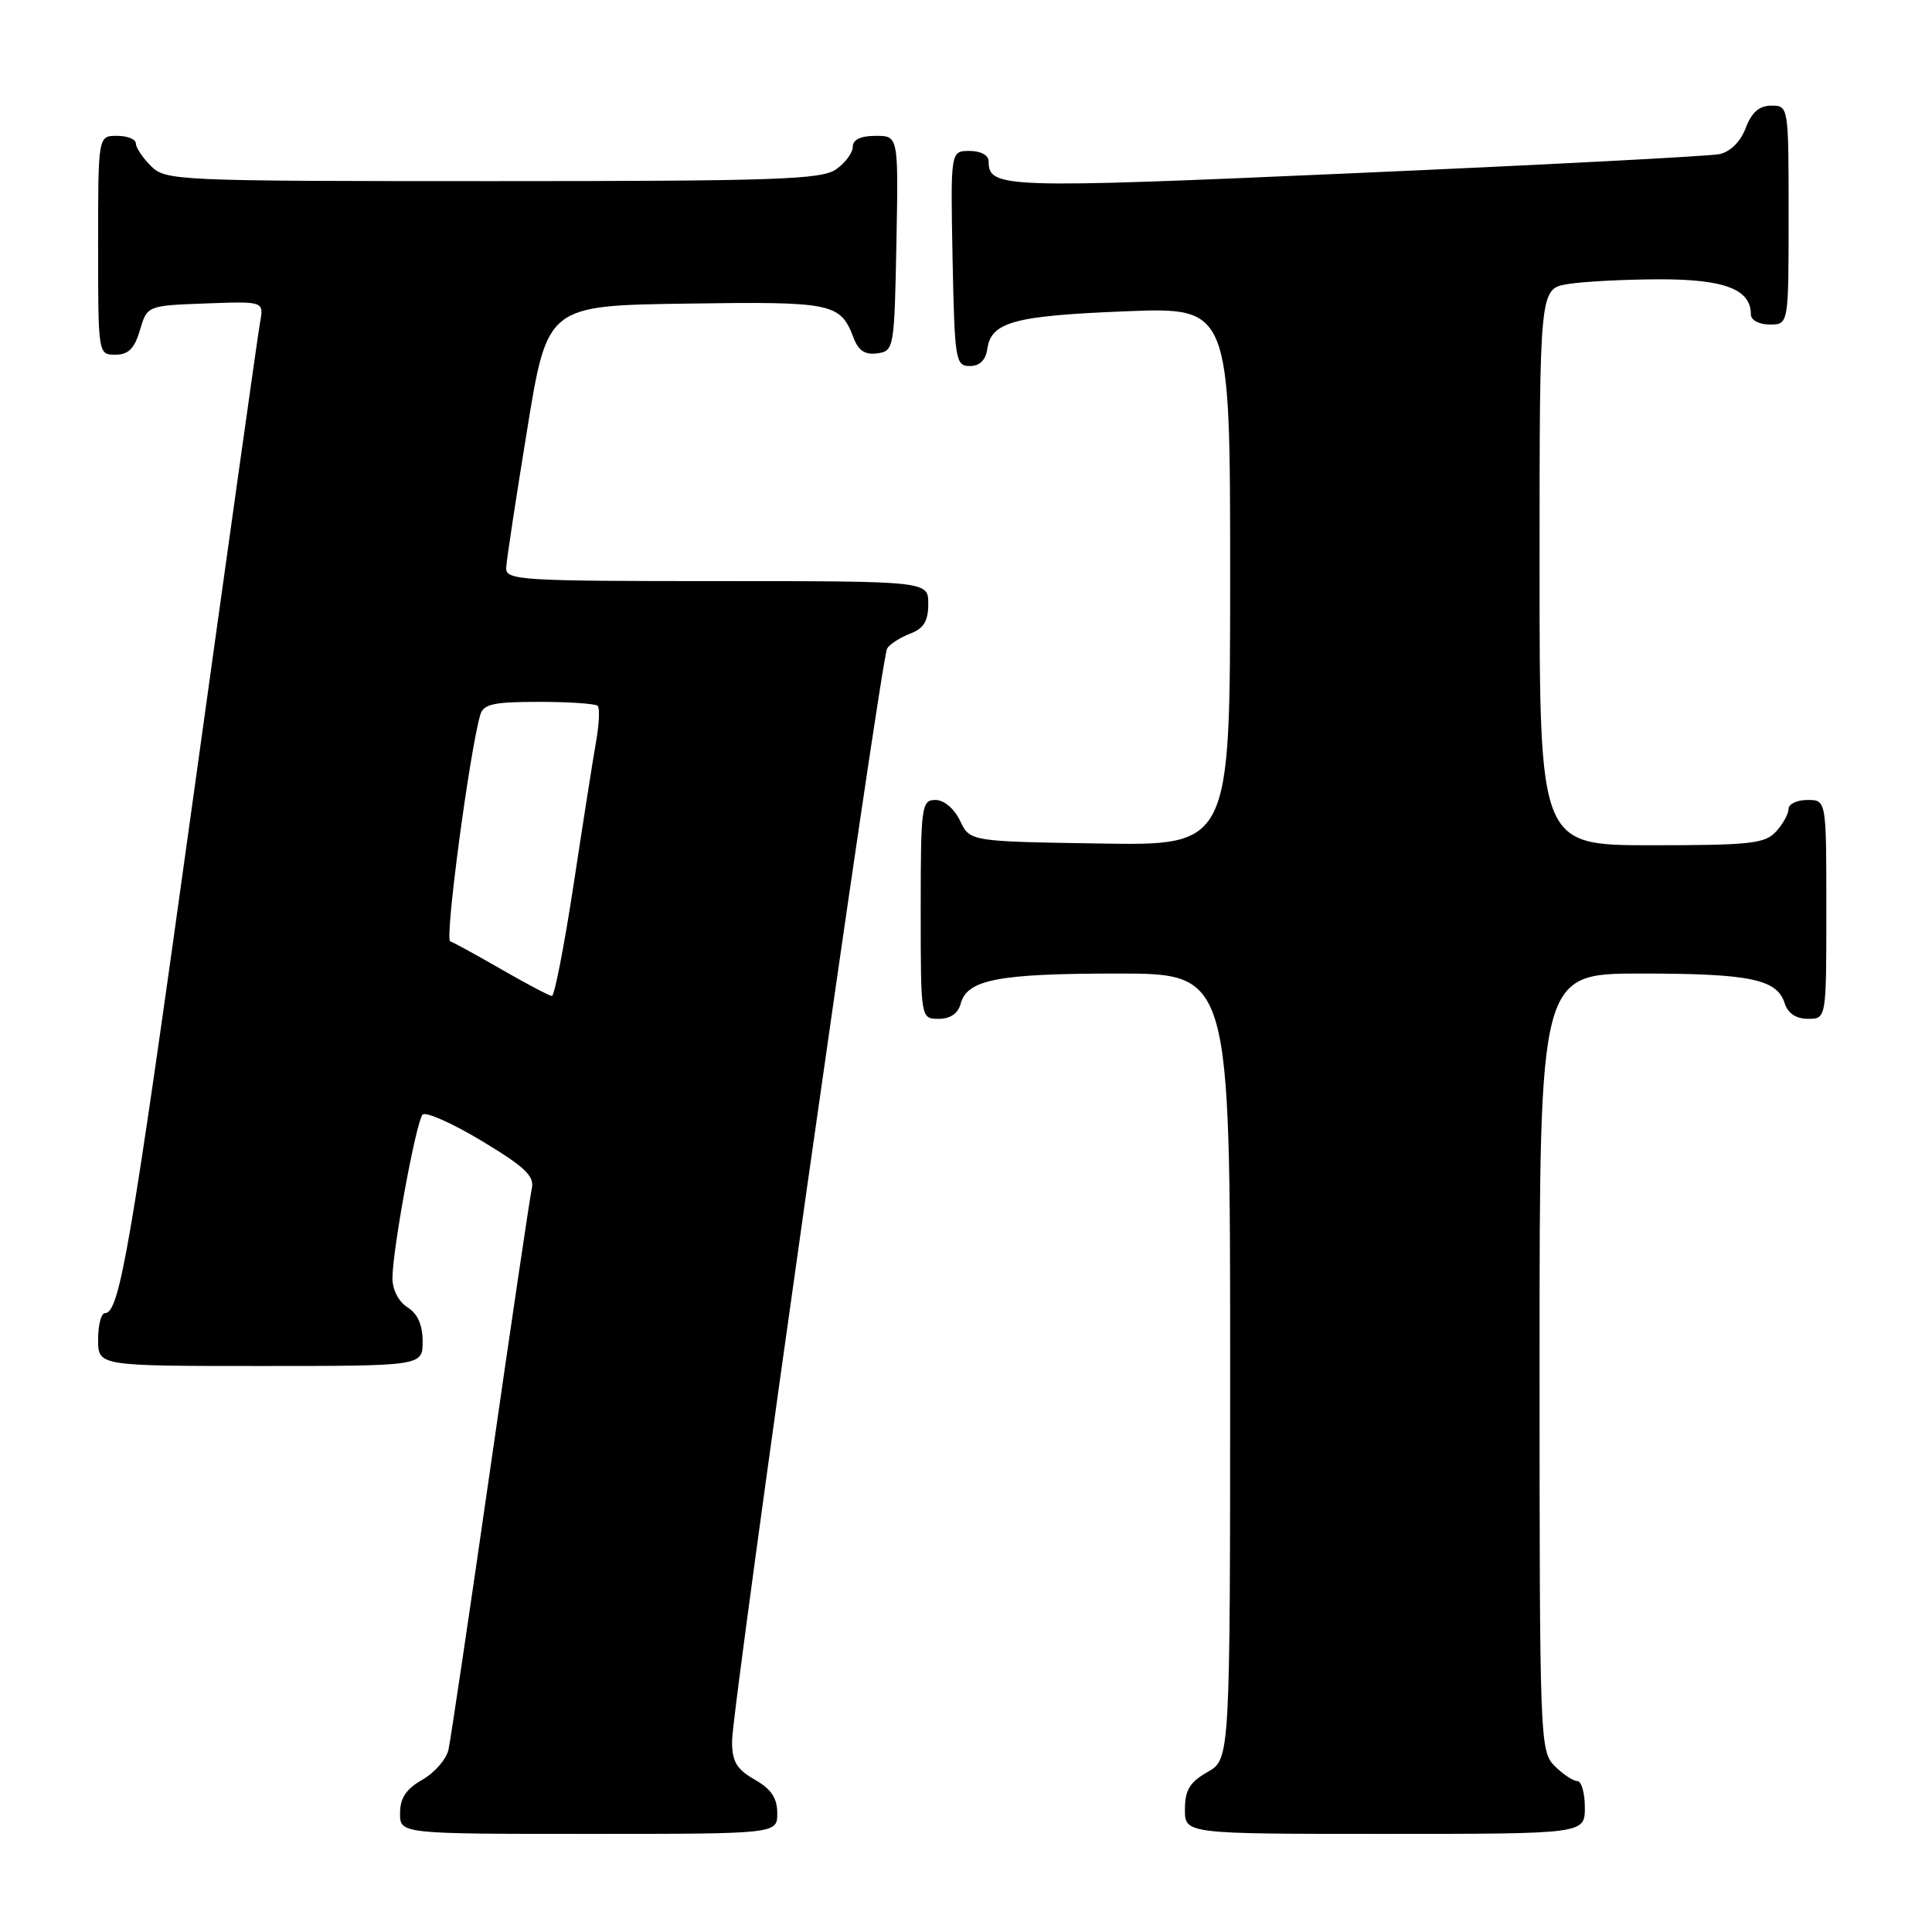 <?xml version="1.0" encoding="UTF-8" standalone="no"?>
<!DOCTYPE svg PUBLIC "-//W3C//DTD SVG 1.1//EN" "http://www.w3.org/Graphics/SVG/1.1/DTD/svg11.dtd" >
<svg xmlns="http://www.w3.org/2000/svg" xmlns:xlink="http://www.w3.org/1999/xlink" version="1.1" viewBox="0 0 256 256">
 <g >
 <path fill="currentColor"
d=" M 102.99 240.25 C 102.99 238.25 102.18 237.04 99.99 235.80 C 97.60 234.43 97.00 233.42 97.00 230.72 C 97.00 226.22 116.72 87.27 117.55 85.93 C 117.90 85.35 119.28 84.47 120.60 83.96 C 122.40 83.28 123.00 82.30 123.00 80.02 C 123.00 77.00 123.00 77.00 95.00 77.00 C 68.97 77.00 67.01 76.88 67.07 75.25 C 67.11 74.29 68.36 66.08 69.84 57.00 C 72.52 40.50 72.52 40.50 90.88 40.23 C 110.37 39.94 111.34 40.14 113.11 44.78 C 113.75 46.47 114.64 47.05 116.25 46.82 C 118.45 46.51 118.51 46.17 118.78 32.25 C 119.05 18.00 119.05 18.00 116.03 18.00 C 114.06 18.00 113.00 18.50 113.00 19.44 C 113.00 20.24 112.00 21.59 110.78 22.44 C 108.85 23.79 102.83 24.00 65.28 24.00 C 23.33 24.00 21.94 23.94 20.00 22.00 C 18.90 20.90 18.00 19.55 18.00 19.00 C 18.00 18.45 16.88 18.00 15.50 18.00 C 13.00 18.00 13.00 18.00 13.00 32.50 C 13.00 46.95 13.01 47.00 15.29 47.00 C 17.02 47.00 17.82 46.19 18.54 43.75 C 19.50 40.50 19.50 40.50 27.23 40.21 C 34.97 39.92 34.97 39.92 34.46 42.71 C 34.18 44.24 30.14 73.01 25.47 106.63 C 17.27 165.67 15.84 174.00 13.90 174.00 C 13.41 174.00 13.00 175.57 13.00 177.50 C 13.00 181.00 13.00 181.00 34.50 181.00 C 56.00 181.00 56.00 181.00 56.00 177.74 C 56.00 175.56 55.34 174.07 54.00 173.23 C 52.83 172.50 52.00 170.90 52.00 169.38 C 52.00 165.66 55.13 148.65 55.99 147.70 C 56.38 147.25 59.91 148.82 63.82 151.17 C 69.54 154.61 70.84 155.84 70.47 157.47 C 70.22 158.59 67.75 175.25 64.98 194.50 C 62.21 213.75 59.71 230.54 59.43 231.82 C 59.16 233.09 57.60 234.89 55.97 235.82 C 53.82 237.04 53.01 238.25 53.01 240.25 C 53.00 243.00 53.00 243.00 78.00 243.00 C 103.00 243.00 103.00 243.00 102.99 240.25 Z  M 210.00 239.50 C 210.00 237.57 209.55 236.00 209.00 236.00 C 208.45 236.00 207.10 235.10 206.00 234.00 C 204.05 232.05 204.00 230.67 204.00 180.50 C 204.00 129.00 204.00 129.00 217.43 129.00 C 231.91 129.00 235.46 129.74 236.48 132.94 C 236.91 134.28 237.99 135.00 239.57 135.00 C 242.00 135.00 242.00 135.00 242.00 120.50 C 242.00 106.00 242.00 106.00 239.50 106.00 C 238.12 106.00 237.00 106.53 237.00 107.17 C 237.00 107.82 236.26 109.17 235.35 110.17 C 233.88 111.79 231.96 112.00 218.85 112.00 C 204.00 112.00 204.00 112.00 204.00 75.13 C 204.00 38.26 204.00 38.26 207.75 37.64 C 209.81 37.30 215.29 37.02 219.92 37.01 C 228.52 37.00 232.00 38.34 232.00 41.65 C 232.00 42.42 233.07 43.00 234.50 43.00 C 237.00 43.00 237.00 43.00 237.00 28.50 C 237.00 14.07 236.99 14.00 234.72 14.00 C 233.11 14.00 232.11 14.87 231.32 16.95 C 230.64 18.76 229.29 20.11 227.85 20.42 C 226.56 20.70 204.83 21.83 179.58 22.94 C 132.81 25.00 131.00 24.94 131.00 21.38 C 131.00 20.57 129.95 20.00 128.47 20.00 C 125.95 20.00 125.95 20.00 126.22 34.25 C 126.49 47.74 126.61 48.50 128.50 48.50 C 129.81 48.50 130.61 47.73 130.82 46.25 C 131.33 42.66 134.35 41.84 149.12 41.25 C 163.00 40.70 163.00 40.70 163.00 76.38 C 163.00 112.05 163.00 112.05 145.76 111.77 C 128.52 111.50 128.52 111.50 127.21 108.75 C 126.44 107.14 125.08 106.00 123.95 106.00 C 122.11 106.00 122.00 106.80 122.00 120.50 C 122.00 135.00 122.00 135.00 124.38 135.00 C 125.92 135.00 126.95 134.29 127.29 133.01 C 128.13 129.80 132.25 129.00 148.07 129.00 C 163.00 129.00 163.00 129.00 163.00 181.05 C 163.00 233.09 163.00 233.09 160.01 234.80 C 157.65 236.14 157.01 237.19 157.01 239.75 C 157.00 243.00 157.00 243.00 183.50 243.00 C 210.00 243.00 210.00 243.00 210.00 239.50 Z  M 66.50 128.48 C 63.20 126.58 60.12 124.89 59.65 124.73 C 58.91 124.47 62.21 99.67 63.63 94.75 C 64.05 93.29 65.34 93.00 71.40 93.00 C 75.40 93.00 78.91 93.24 79.20 93.53 C 79.49 93.82 79.39 95.96 78.98 98.28 C 78.57 100.60 77.23 109.14 76.00 117.25 C 74.76 125.36 73.47 131.99 73.13 131.97 C 72.78 131.95 69.80 130.38 66.50 128.48 Z "/>
</g>
</svg>